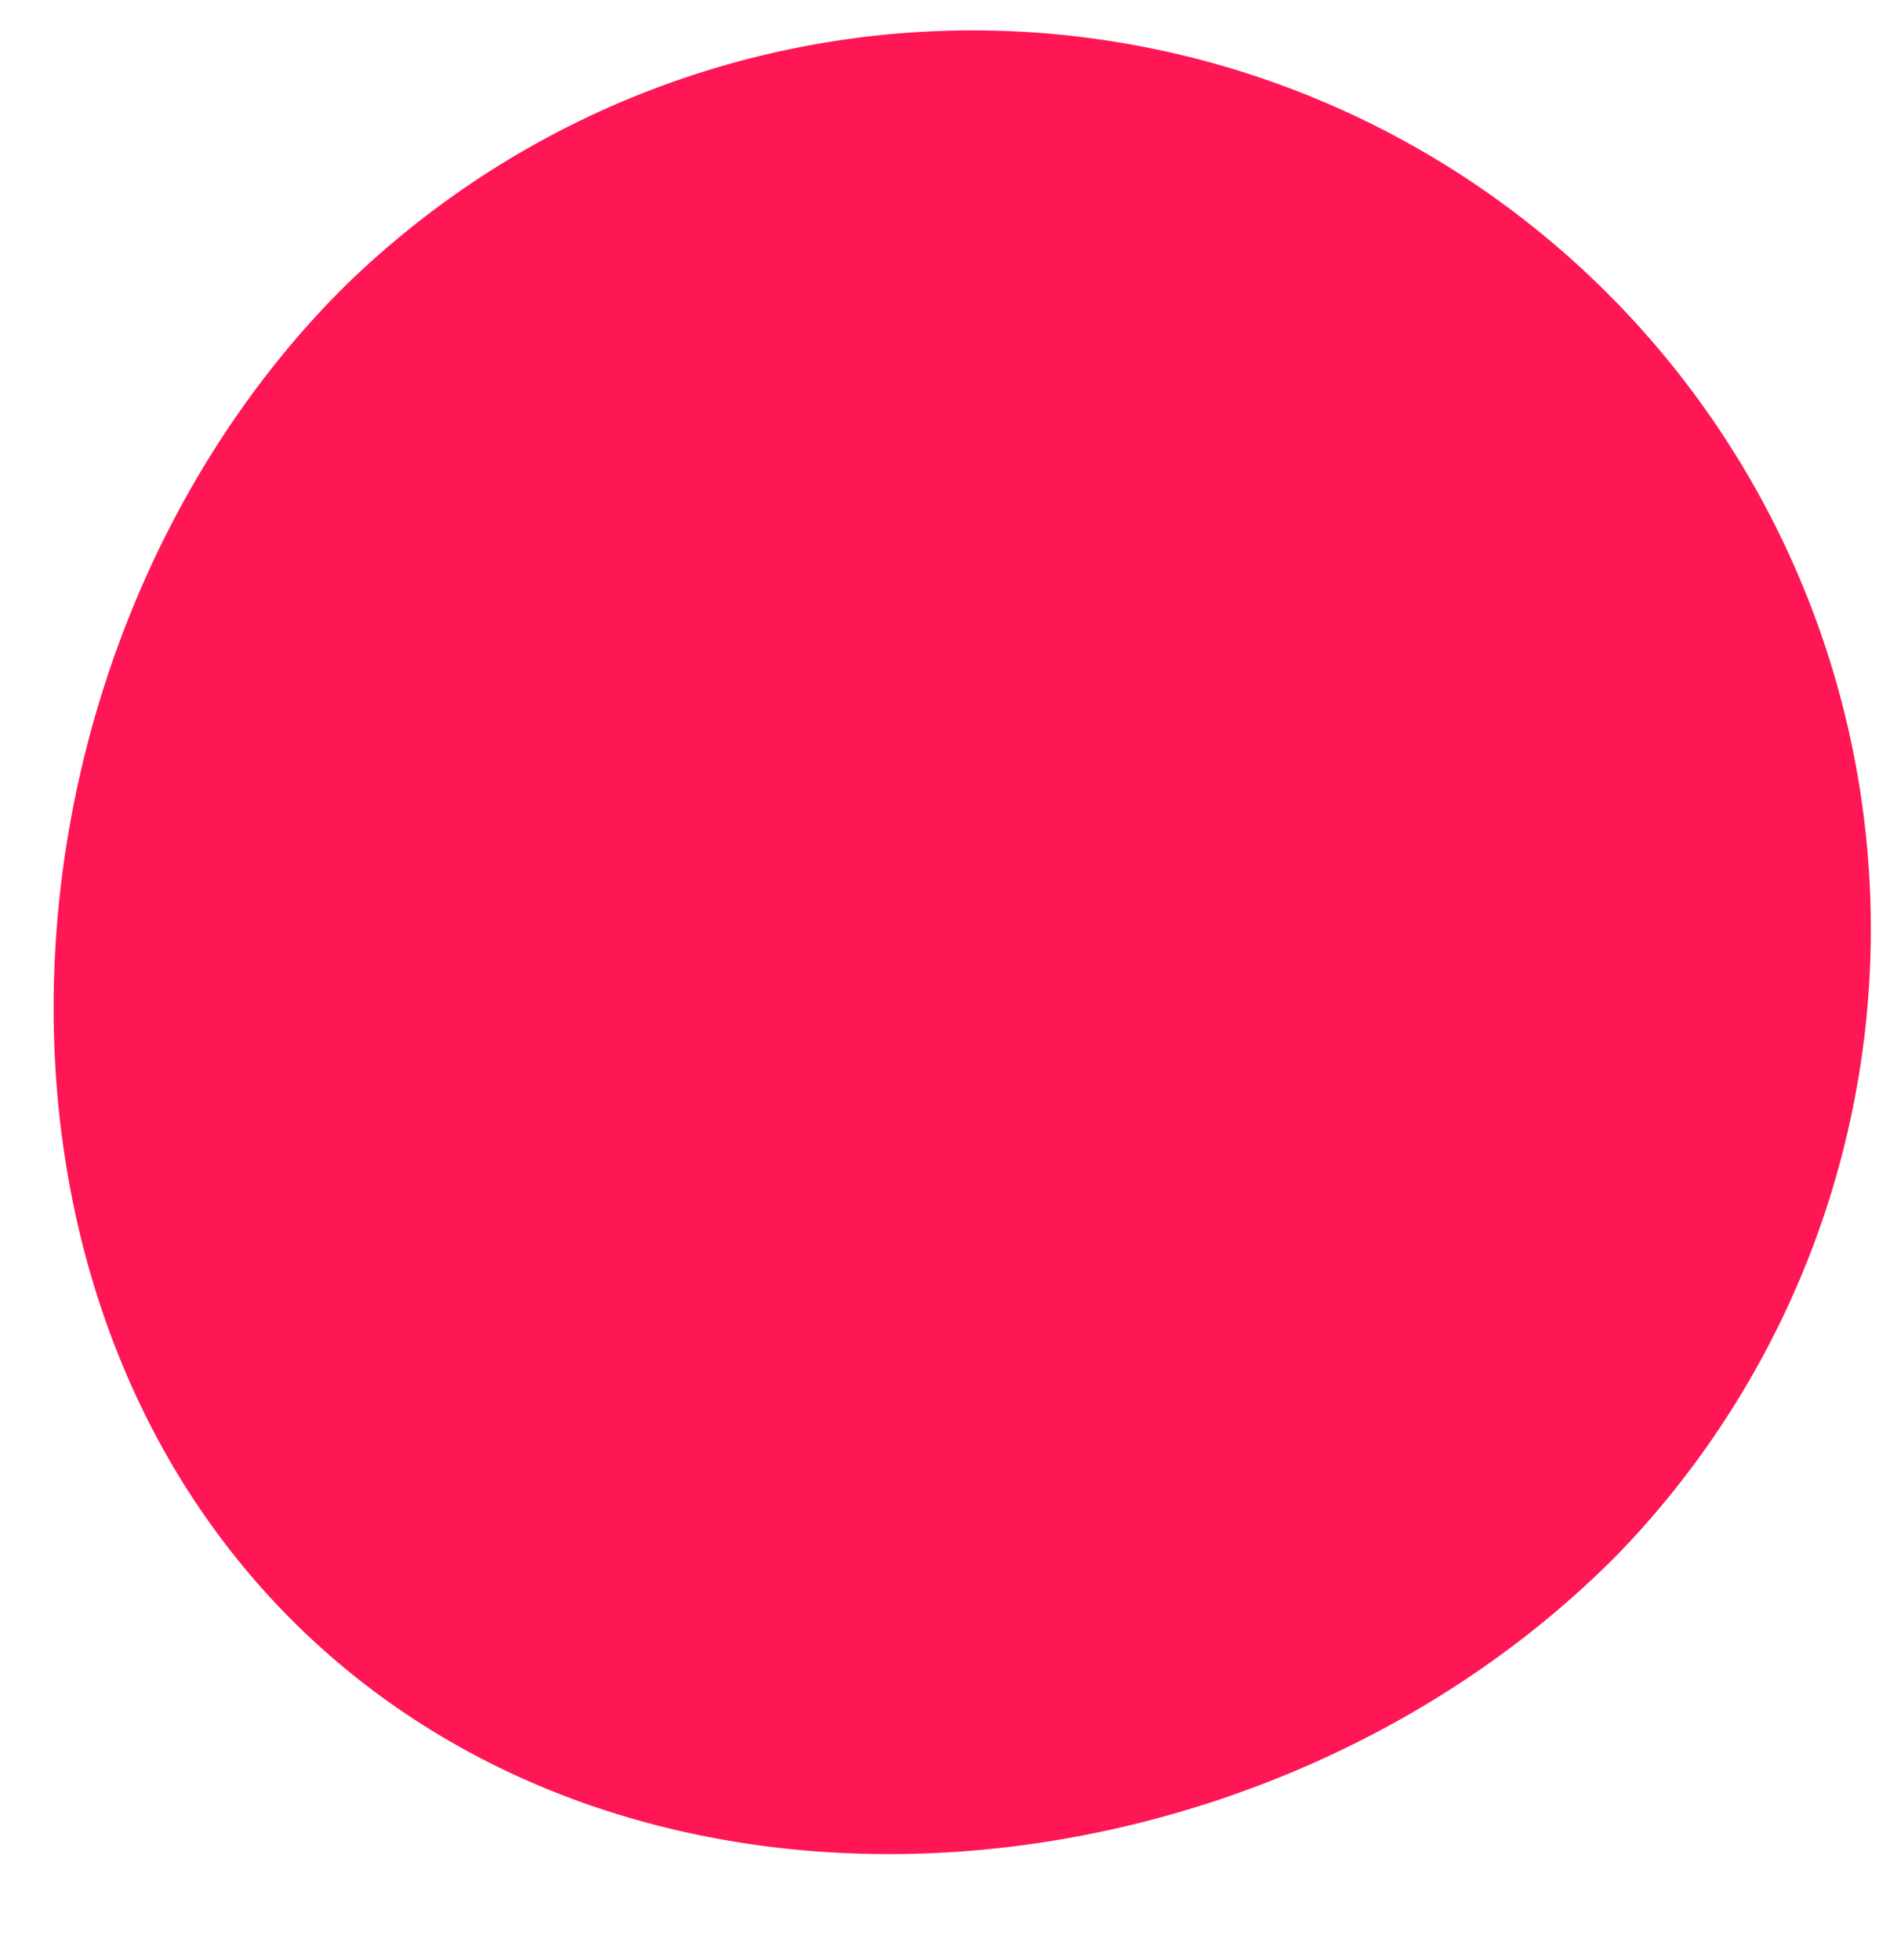 <svg id="Layer_1" data-name="Layer 1" xmlns="http://www.w3.org/2000/svg" viewBox="0 0 72.92 75.31">
  <title>liquidMovingCircle</title>
  <path d="M62.15,59.76c-13.39,13.51-37.26,16-50.81,2.61S-.31,24.69,13.08,11.17A34.53,34.53,0,0,1,62.15,59.76Z" fill="#ff1654"/>
</svg>
